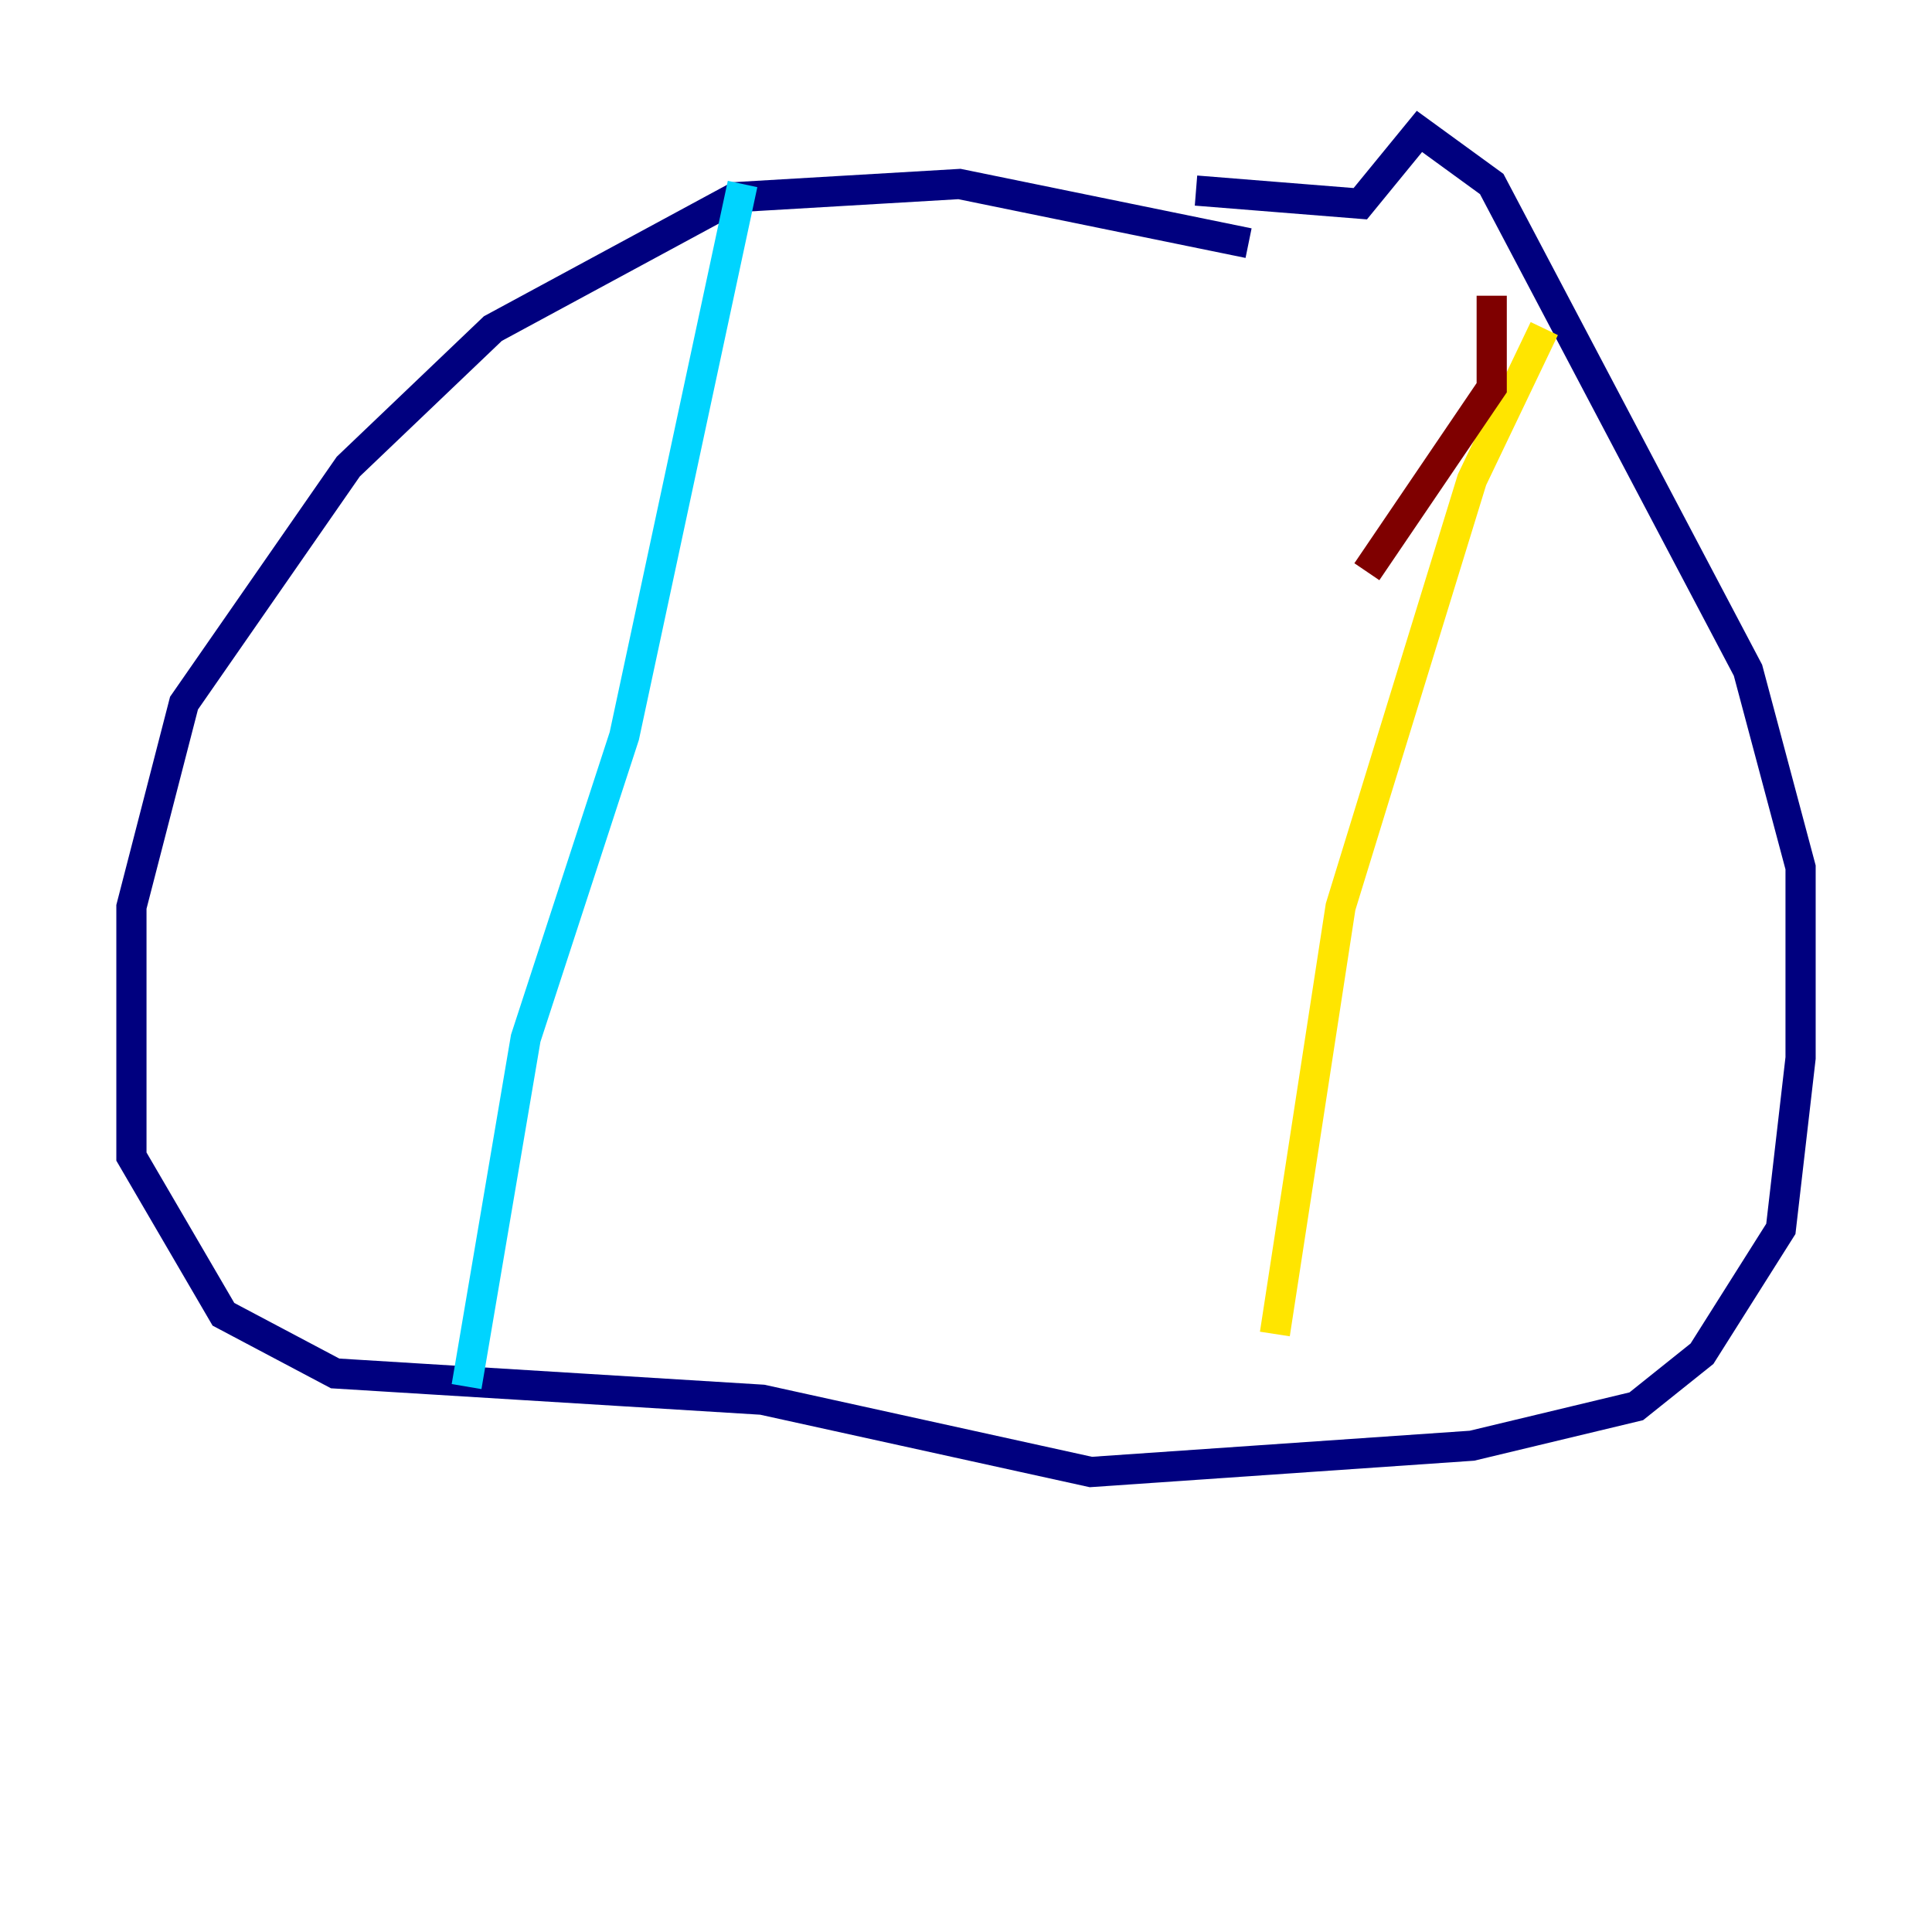 <?xml version="1.0" encoding="utf-8" ?>
<svg baseProfile="tiny" height="128" version="1.2" viewBox="0,0,128,128" width="128" xmlns="http://www.w3.org/2000/svg" xmlns:ev="http://www.w3.org/2001/xml-events" xmlns:xlink="http://www.w3.org/1999/xlink"><defs /><polyline fill="none" points="82.721,16.109 63.565,12.191 48.762,13.061 32.653,21.769 23.075,30.912 12.191,46.585 8.707,60.082 8.707,76.626 14.803,87.075 22.204,90.993 50.503,92.735 72.272,97.524 97.524,95.782 108.408,93.17 112.762,89.687 117.986,81.415 119.293,70.095 119.293,57.469 115.809,44.408 98.83,12.191 94.041,8.707 90.122,13.497 79.238,12.626" stroke="#00007f" stroke-width="2" /><polyline fill="none" points="49.197,12.191 41.361,48.762 34.83,68.789 30.912,91.864" stroke="#00d4ff" stroke-width="2" /><polyline fill="none" points="102.313,21.769 97.524,31.782 88.816,60.082 84.463,88.381" stroke="#ffe500" stroke-width="2" /><polyline fill="none" points="98.83,19.592 98.83,25.687 90.558,37.878" stroke="#7f0000" stroke-width="2" /></svg>